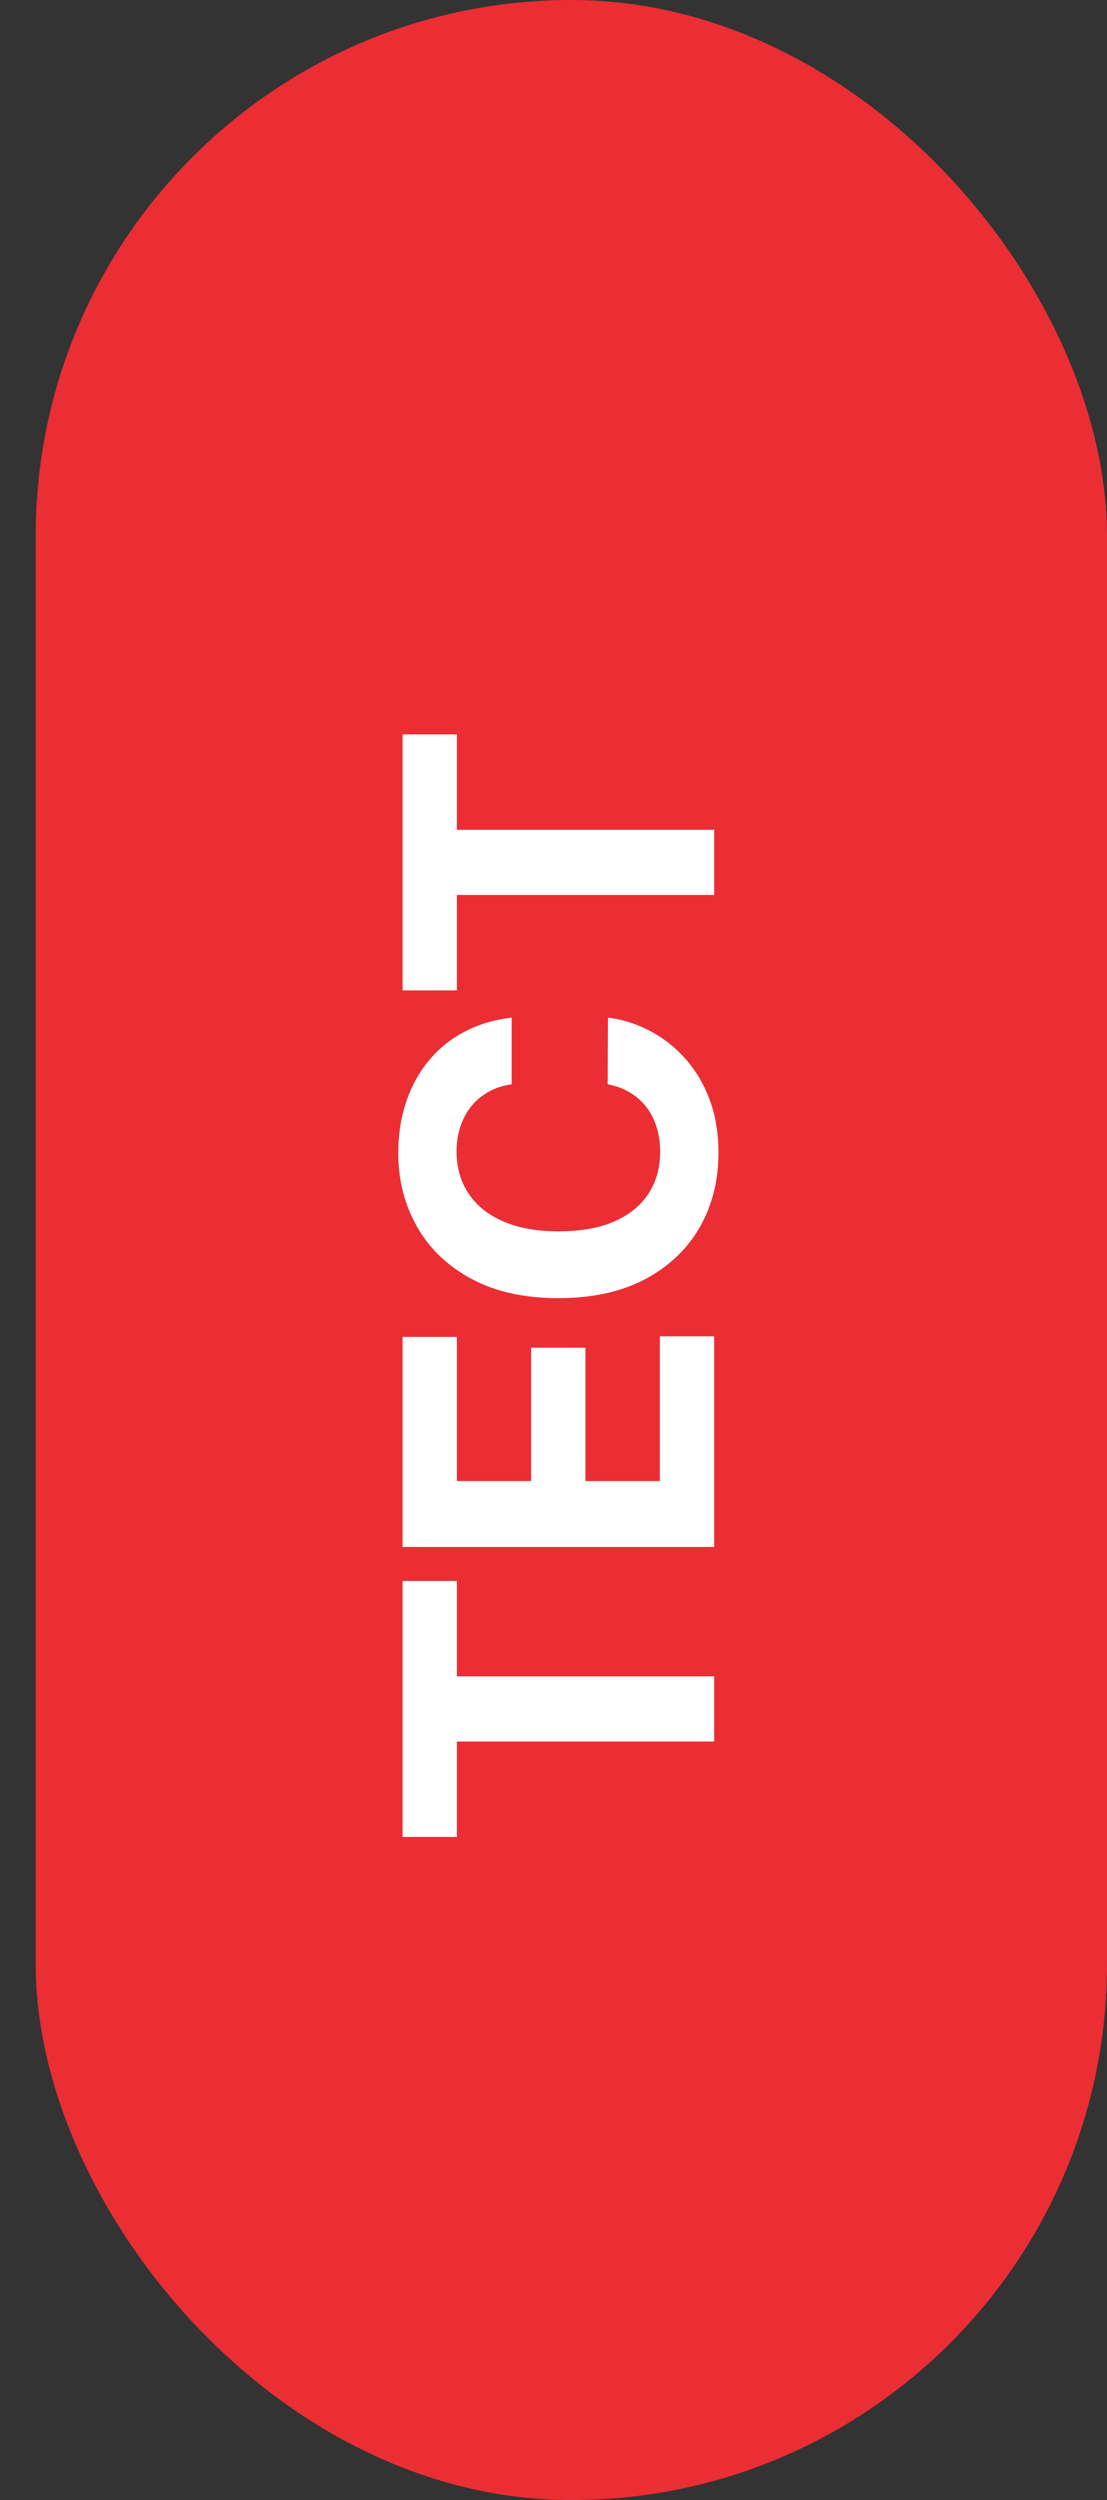 <svg width="62" height="140" viewBox="0 0 62 140" fill="none" xmlns="http://www.w3.org/2000/svg">
<rect x="0" y="0" width="62" height="140" fill="#333333" stroke="none"/>
<rect x="2" width="60" height="140" rx="30" fill="#EA2E34"/>
<path d="M25.588 102.866L22.546 102.866L22.546 88.531L25.588 88.531L25.588 93.875L40 93.875L40 97.522L25.588 97.522L25.588 102.866ZM40 86.626L22.546 86.626L22.546 74.865L25.588 74.865L25.588 82.936L29.747 82.936L29.747 75.47L32.79 75.47L32.79 82.936L36.957 82.936L36.957 74.831L40 74.831L40 86.626ZM28.656 56.986L28.656 60.719C28.173 60.787 27.744 60.926 27.369 61.137C26.989 61.347 26.665 61.617 26.398 61.946C26.131 62.276 25.926 62.657 25.784 63.088C25.642 63.515 25.571 63.978 25.571 64.478C25.571 65.381 25.796 66.168 26.244 66.838C26.688 67.509 27.335 68.029 28.188 68.398C29.034 68.767 30.062 68.952 31.273 68.952C32.517 68.952 33.562 68.767 34.409 68.398C35.256 68.023 35.895 67.5 36.327 66.83C36.758 66.159 36.974 65.384 36.974 64.503C36.974 64.009 36.909 63.551 36.778 63.131C36.648 62.705 36.457 62.327 36.207 61.998C35.952 61.668 35.642 61.395 35.278 61.179C34.915 60.958 34.5 60.804 34.034 60.719L34.051 56.986C34.852 57.083 35.625 57.324 36.369 57.711C37.108 58.091 37.77 58.605 38.355 59.253C38.935 59.895 39.395 60.662 39.736 61.554C40.071 62.441 40.239 63.444 40.239 64.563C40.239 66.12 39.886 67.512 39.182 68.739C38.477 69.961 37.457 70.927 36.122 71.637C34.787 72.341 33.17 72.694 31.273 72.694C29.369 72.694 27.75 72.336 26.415 71.62C25.079 70.904 24.062 69.932 23.364 68.705C22.659 67.478 22.307 66.097 22.307 64.563C22.307 63.551 22.449 62.614 22.733 61.75C23.017 60.881 23.432 60.111 23.977 59.441C24.517 58.77 25.179 58.225 25.963 57.804C26.747 57.378 27.645 57.105 28.656 56.986ZM25.588 55.461L22.546 55.461L22.546 41.125L25.588 41.125L25.588 46.469L40 46.469L40 50.117L25.588 50.117L25.588 55.461Z" fill="white"/>
</svg>

